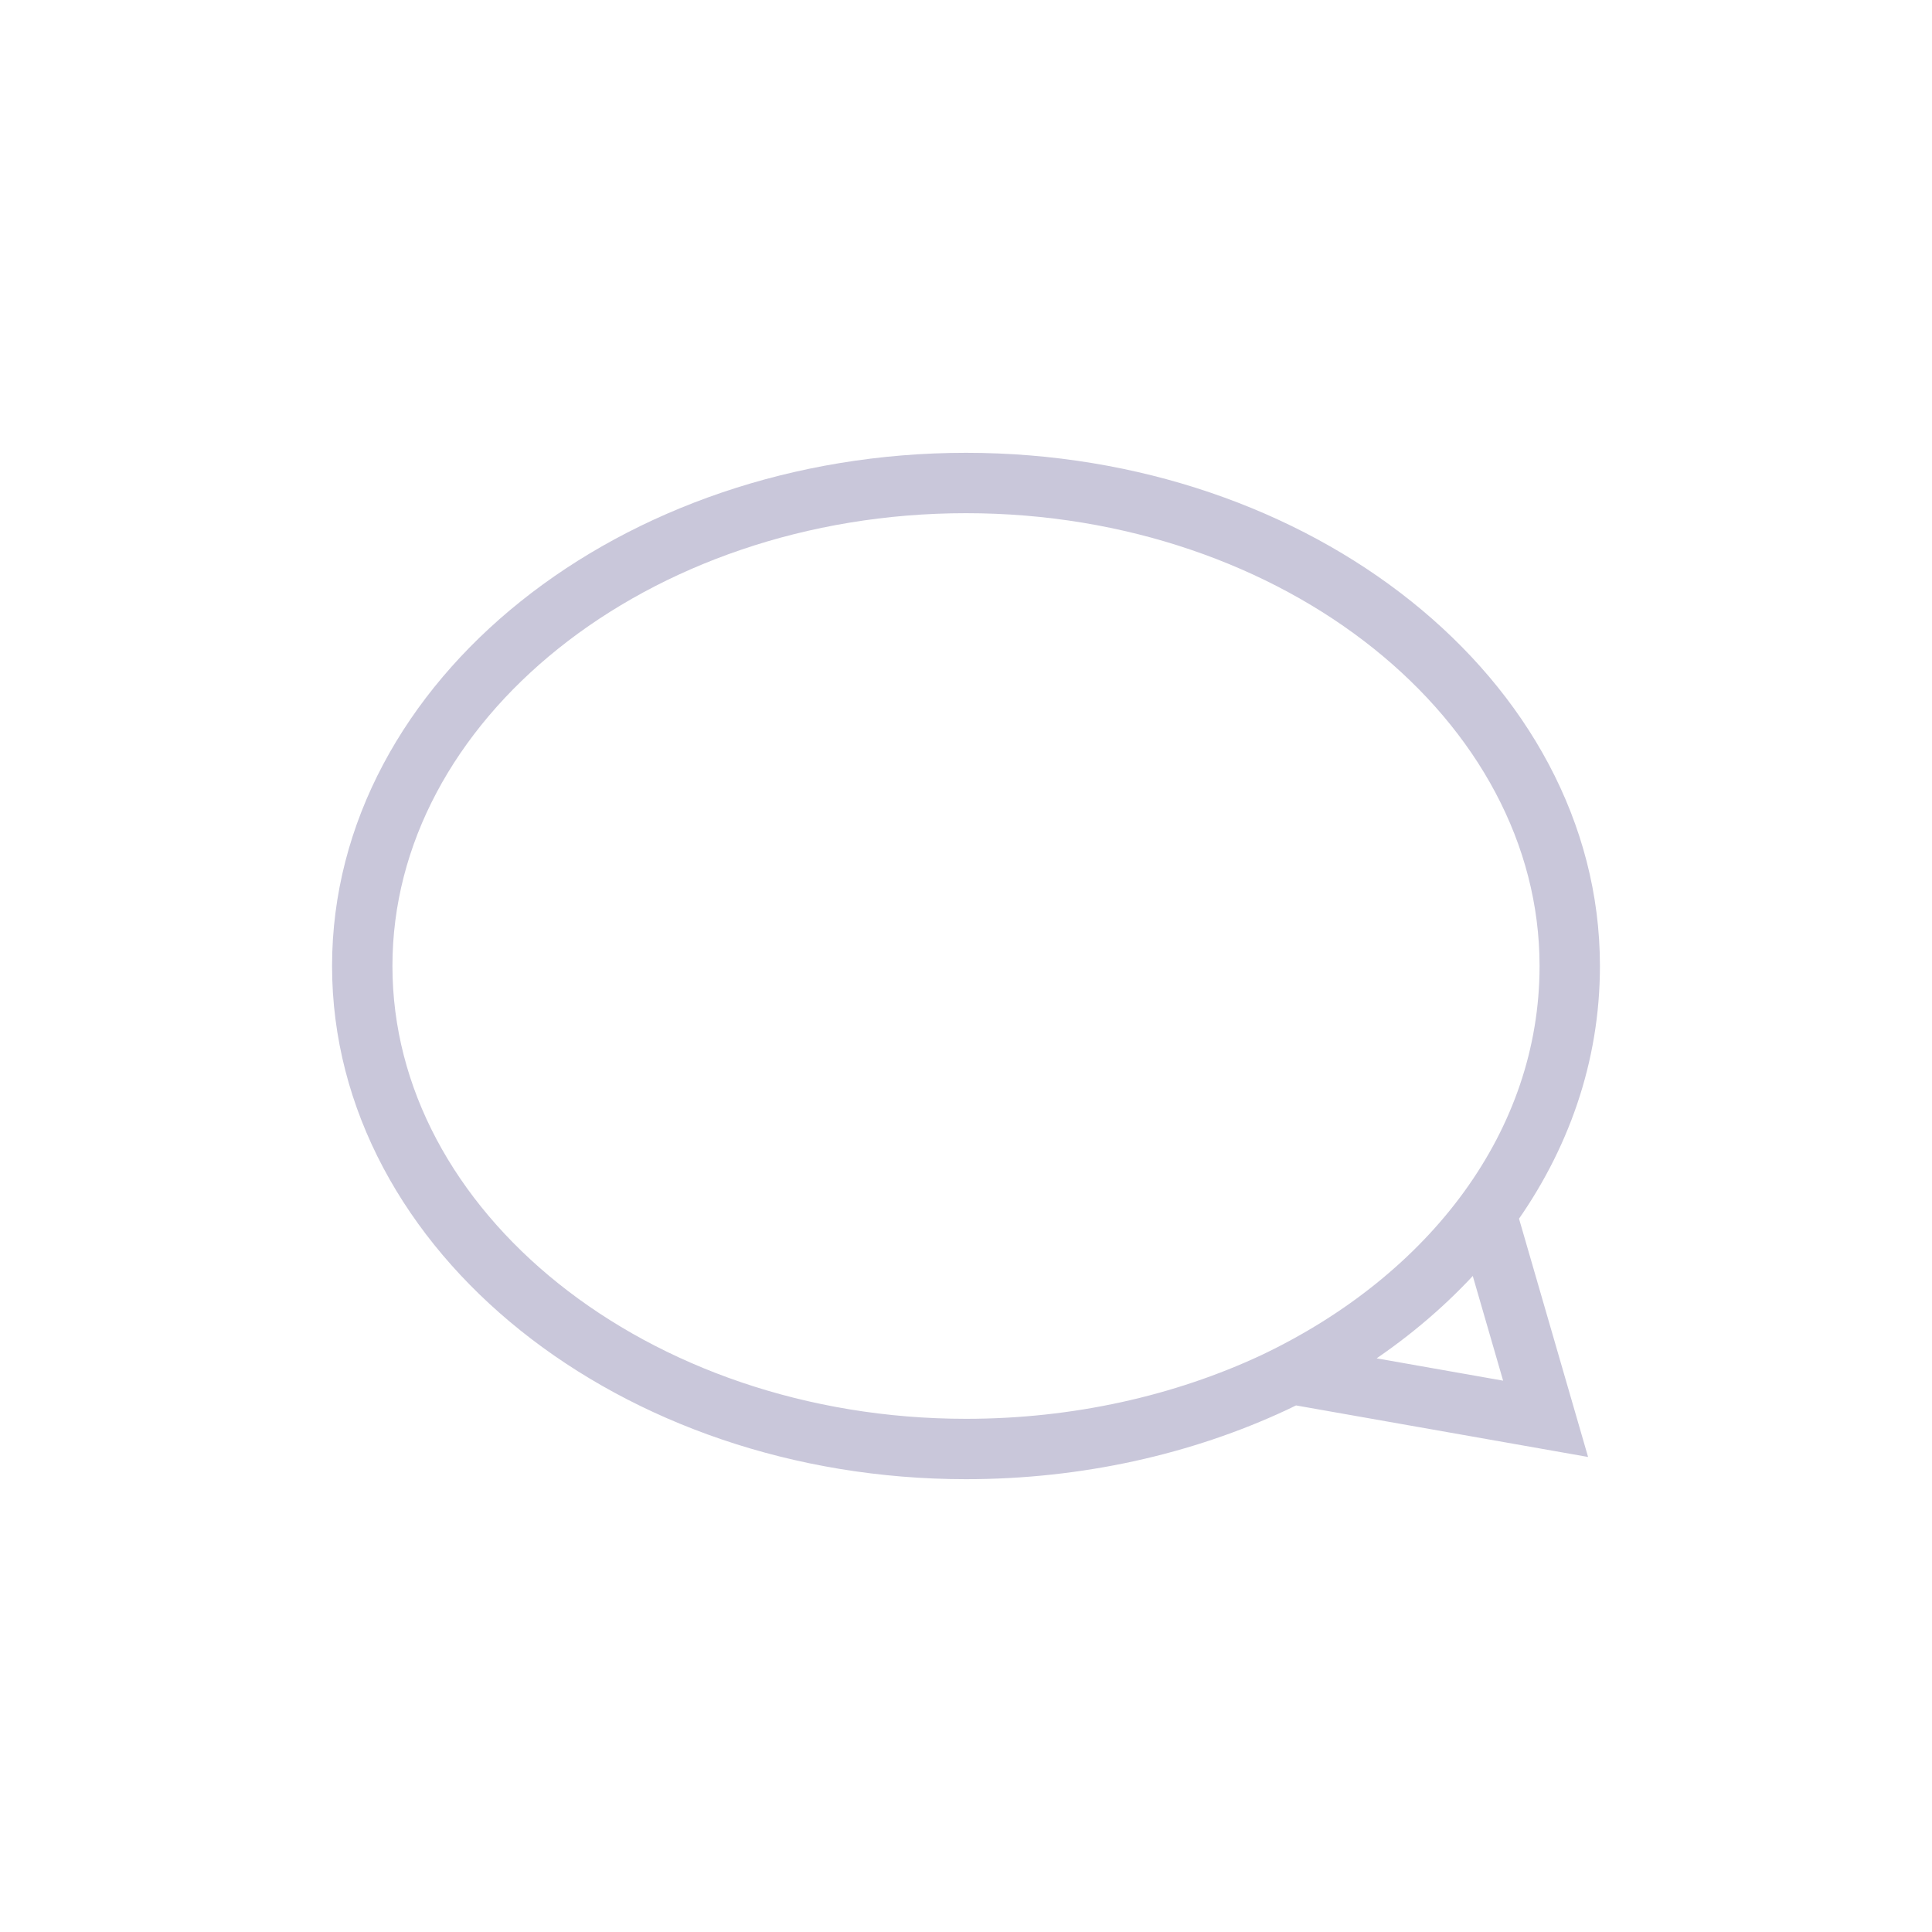<?xml version="1.0" encoding="utf-8"?>
<!-- Generator: Adobe Illustrator 22.0.1, SVG Export Plug-In . SVG Version: 6.00 Build 0)  -->
<svg version="1.1" id="Слой_1" xmlns="http://www.w3.org/2000/svg" xmlns:xlink="http://www.w3.org/1999/xlink" x="0px" y="0px"
	 viewBox="0 0 64 64" style="enable-background:new 0 0 64 64;" xml:space="preserve">
<style type="text/css">
	.st0{fill:none;stroke:#C9C7DA;stroke-width:2;stroke-miterlimit:10;}
</style>
<path class="st0" d="M52,32c0,5.9-3.9,11-9.8,13.8c-3,1.4-6.5,2.2-10.2,2.2c-11,0-20-7.2-20-16s9-16,20-16S52,23.2,52,32z
	 M42.7,45.5l8.5,1.5l-2-6.9"/>
</svg>
